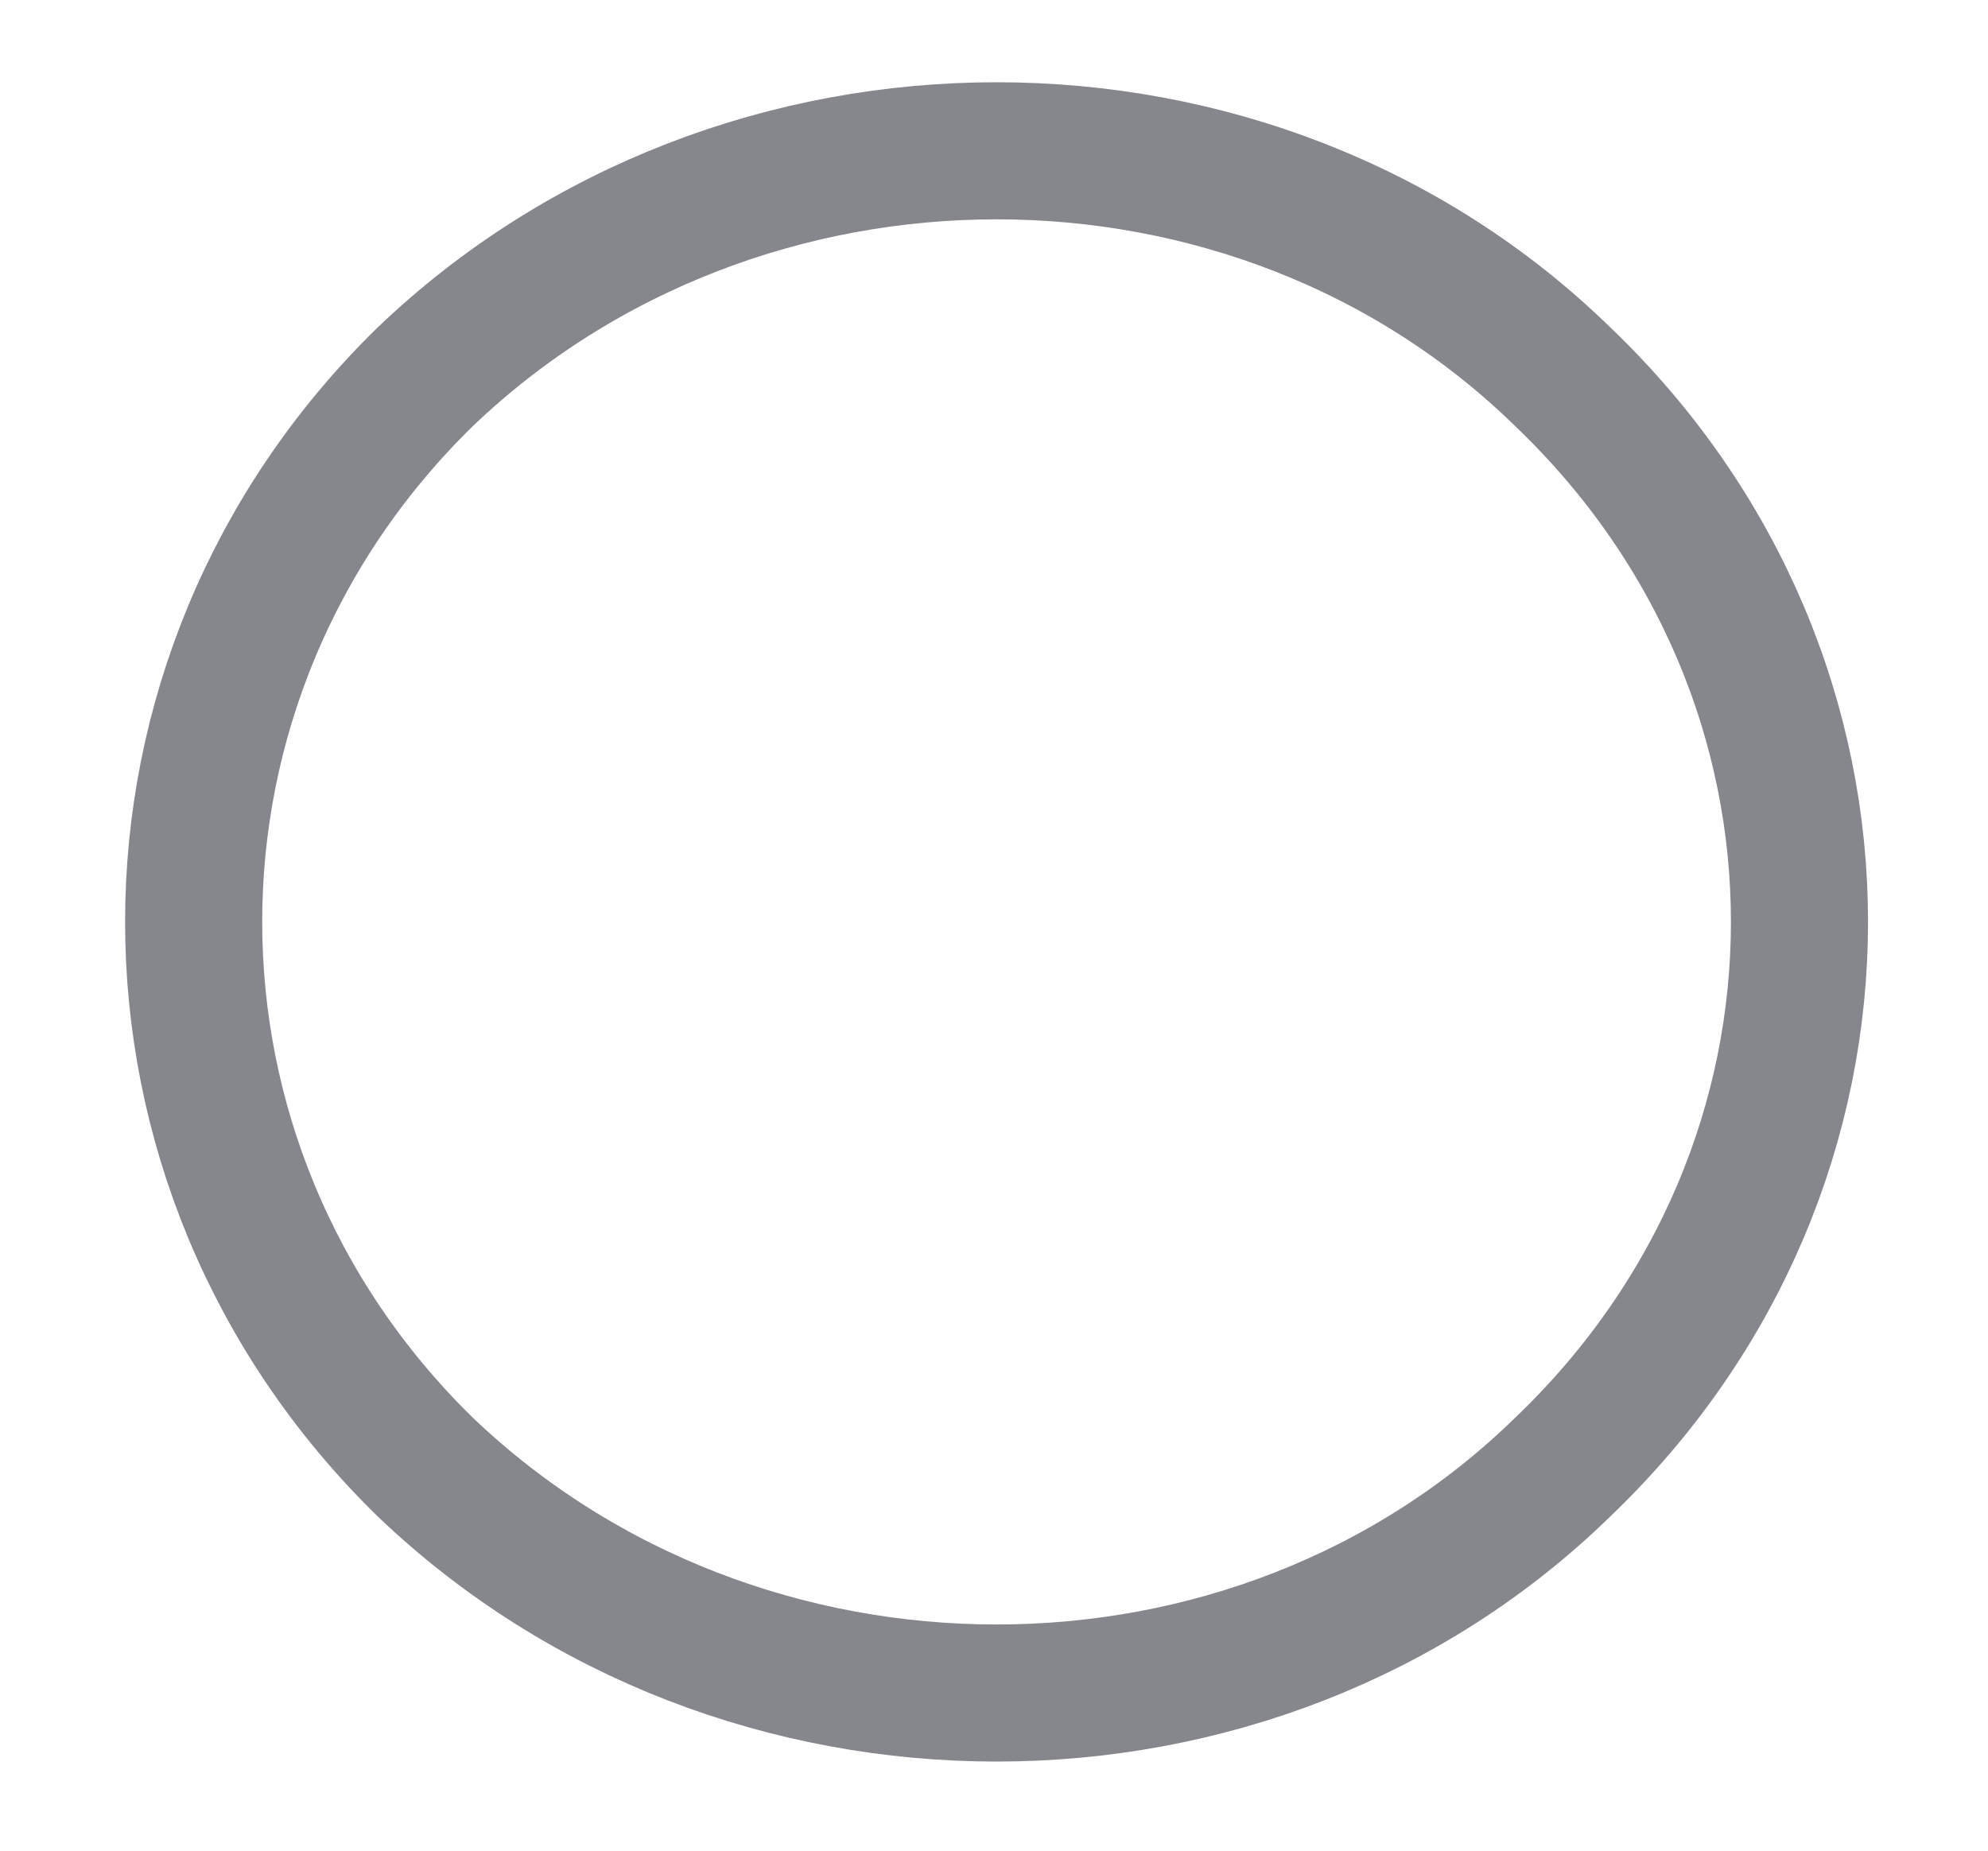 <?xml version="1.0" encoding="UTF-8" standalone="no"?><svg xmlns="http://www.w3.org/2000/svg" xmlns:xlink="http://www.w3.org/1999/xlink" clip-rule="evenodd" stroke-miterlimit="4.00" viewBox="0 0 29 27"><desc>SVG generated by Keynote</desc><defs></defs><g transform="matrix(1.00, 0.00, -0.00, -1.00, 0.0, 27.0)"><path d="M 20.0 3.3 C 24.6 7.7 24.6 14.8 20.0 19.2 C 15.5 23.6 8.0 23.6 3.4 19.2 C -1.1 14.8 -1.1 7.7 3.4 3.3 C 8.0 -1.1 15.5 -1.1 20.0 3.3 Z M 20.0 3.3 " fill="none" stroke="#85878C" stroke-width="2.00" transform="matrix(1.00, 0.00, 0.00, -1.00, 2.8, 24.8)"></path></g></svg>